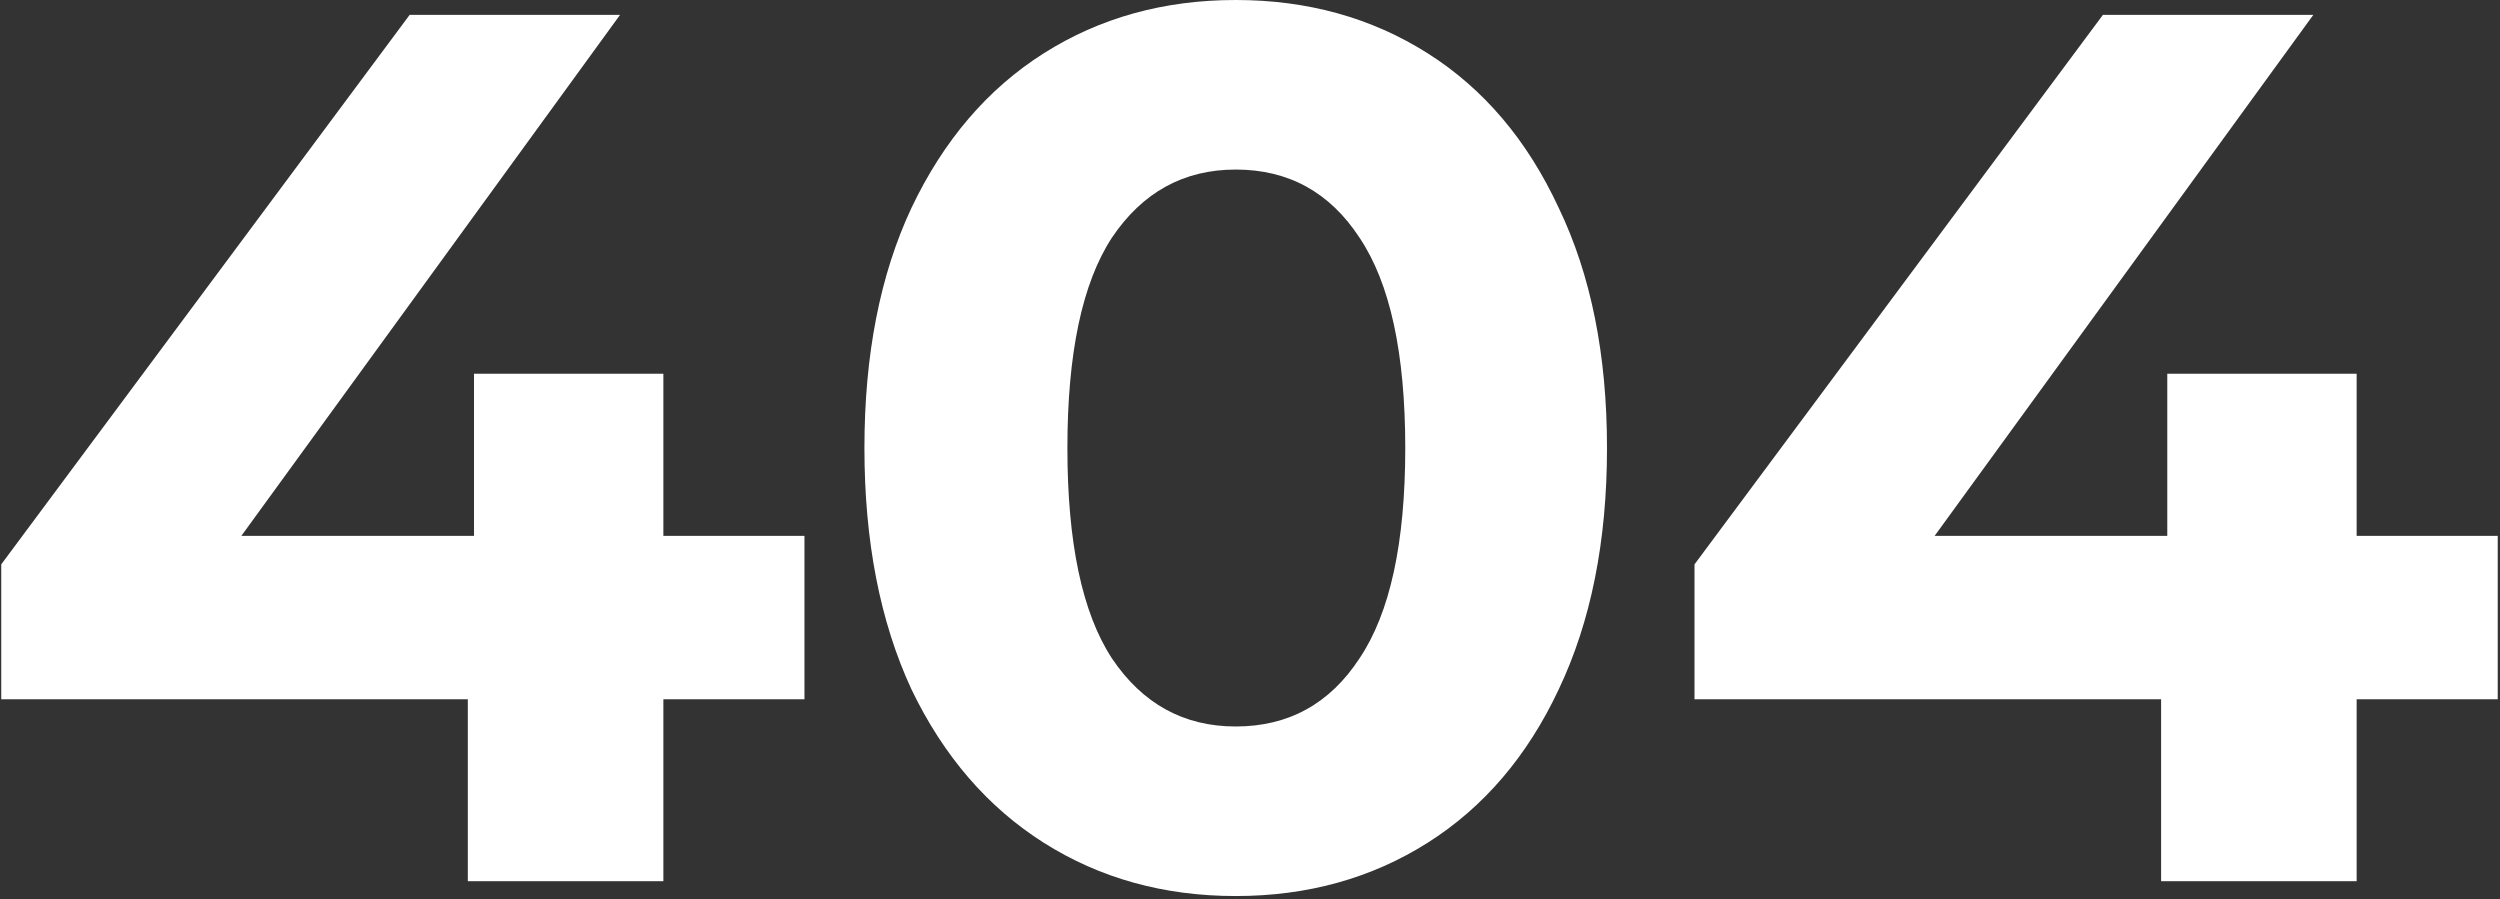 <svg width="606" height="218" viewBox="0 0 606 218" fill="none" xmlns="http://www.w3.org/2000/svg">
<rect x="0" y="0" width="606" height="218" fill="#333333" stroke="none"/>
<path d="M195.001 169.5H160.801V213.6H113.401V169.5L0.301 169.5L0.301 136.8L99.301 3.6L150.301 3.6L58.501 129.9L114.901 129.9V90.6L160.801 90.6V129.9H195.001V169.5Z" fill="white"/>
<path d="M299.537 217.2C282.137 217.2 266.637 212.9 253.037 204.3C239.437 195.7 228.737 183.3 220.937 167.1C213.337 150.7 209.537 131.2 209.537 108.6C209.537 86 213.337 66.6 220.937 50.4C228.737 34 239.437 21.5 253.037 12.9C266.637 4.3 282.137 0 299.537 0C316.937 0 332.437 4.3 346.037 12.9C359.637 21.5 370.237 34 377.837 50.4C385.637 66.6 389.537 86 389.537 108.6C389.537 131.2 385.637 150.7 377.837 167.1C370.237 183.3 359.637 195.7 346.037 204.3C332.437 212.9 316.937 217.2 299.537 217.2ZM299.537 176.1C312.337 176.1 322.337 170.6 329.537 159.6C336.937 148.6 340.637 131.6 340.637 108.6C340.637 85.6 336.937 68.6 329.537 57.6C322.337 46.6 312.337 41.1 299.537 41.1C286.937 41.1 276.937 46.6 269.537 57.6C262.337 68.6 258.737 85.6 258.737 108.6C258.737 131.6 262.337 148.6 269.537 159.6C276.937 170.6 286.937 176.1 299.537 176.1Z" fill="white"/>
<path d="M605.45 169.5H571.25V213.6H523.85V169.5L410.75 169.5V136.8L509.75 3.6L560.75 3.6L468.95 129.9H525.35V90.6H571.25V129.9H605.45V169.5Z" fill="white"/>
</svg>
